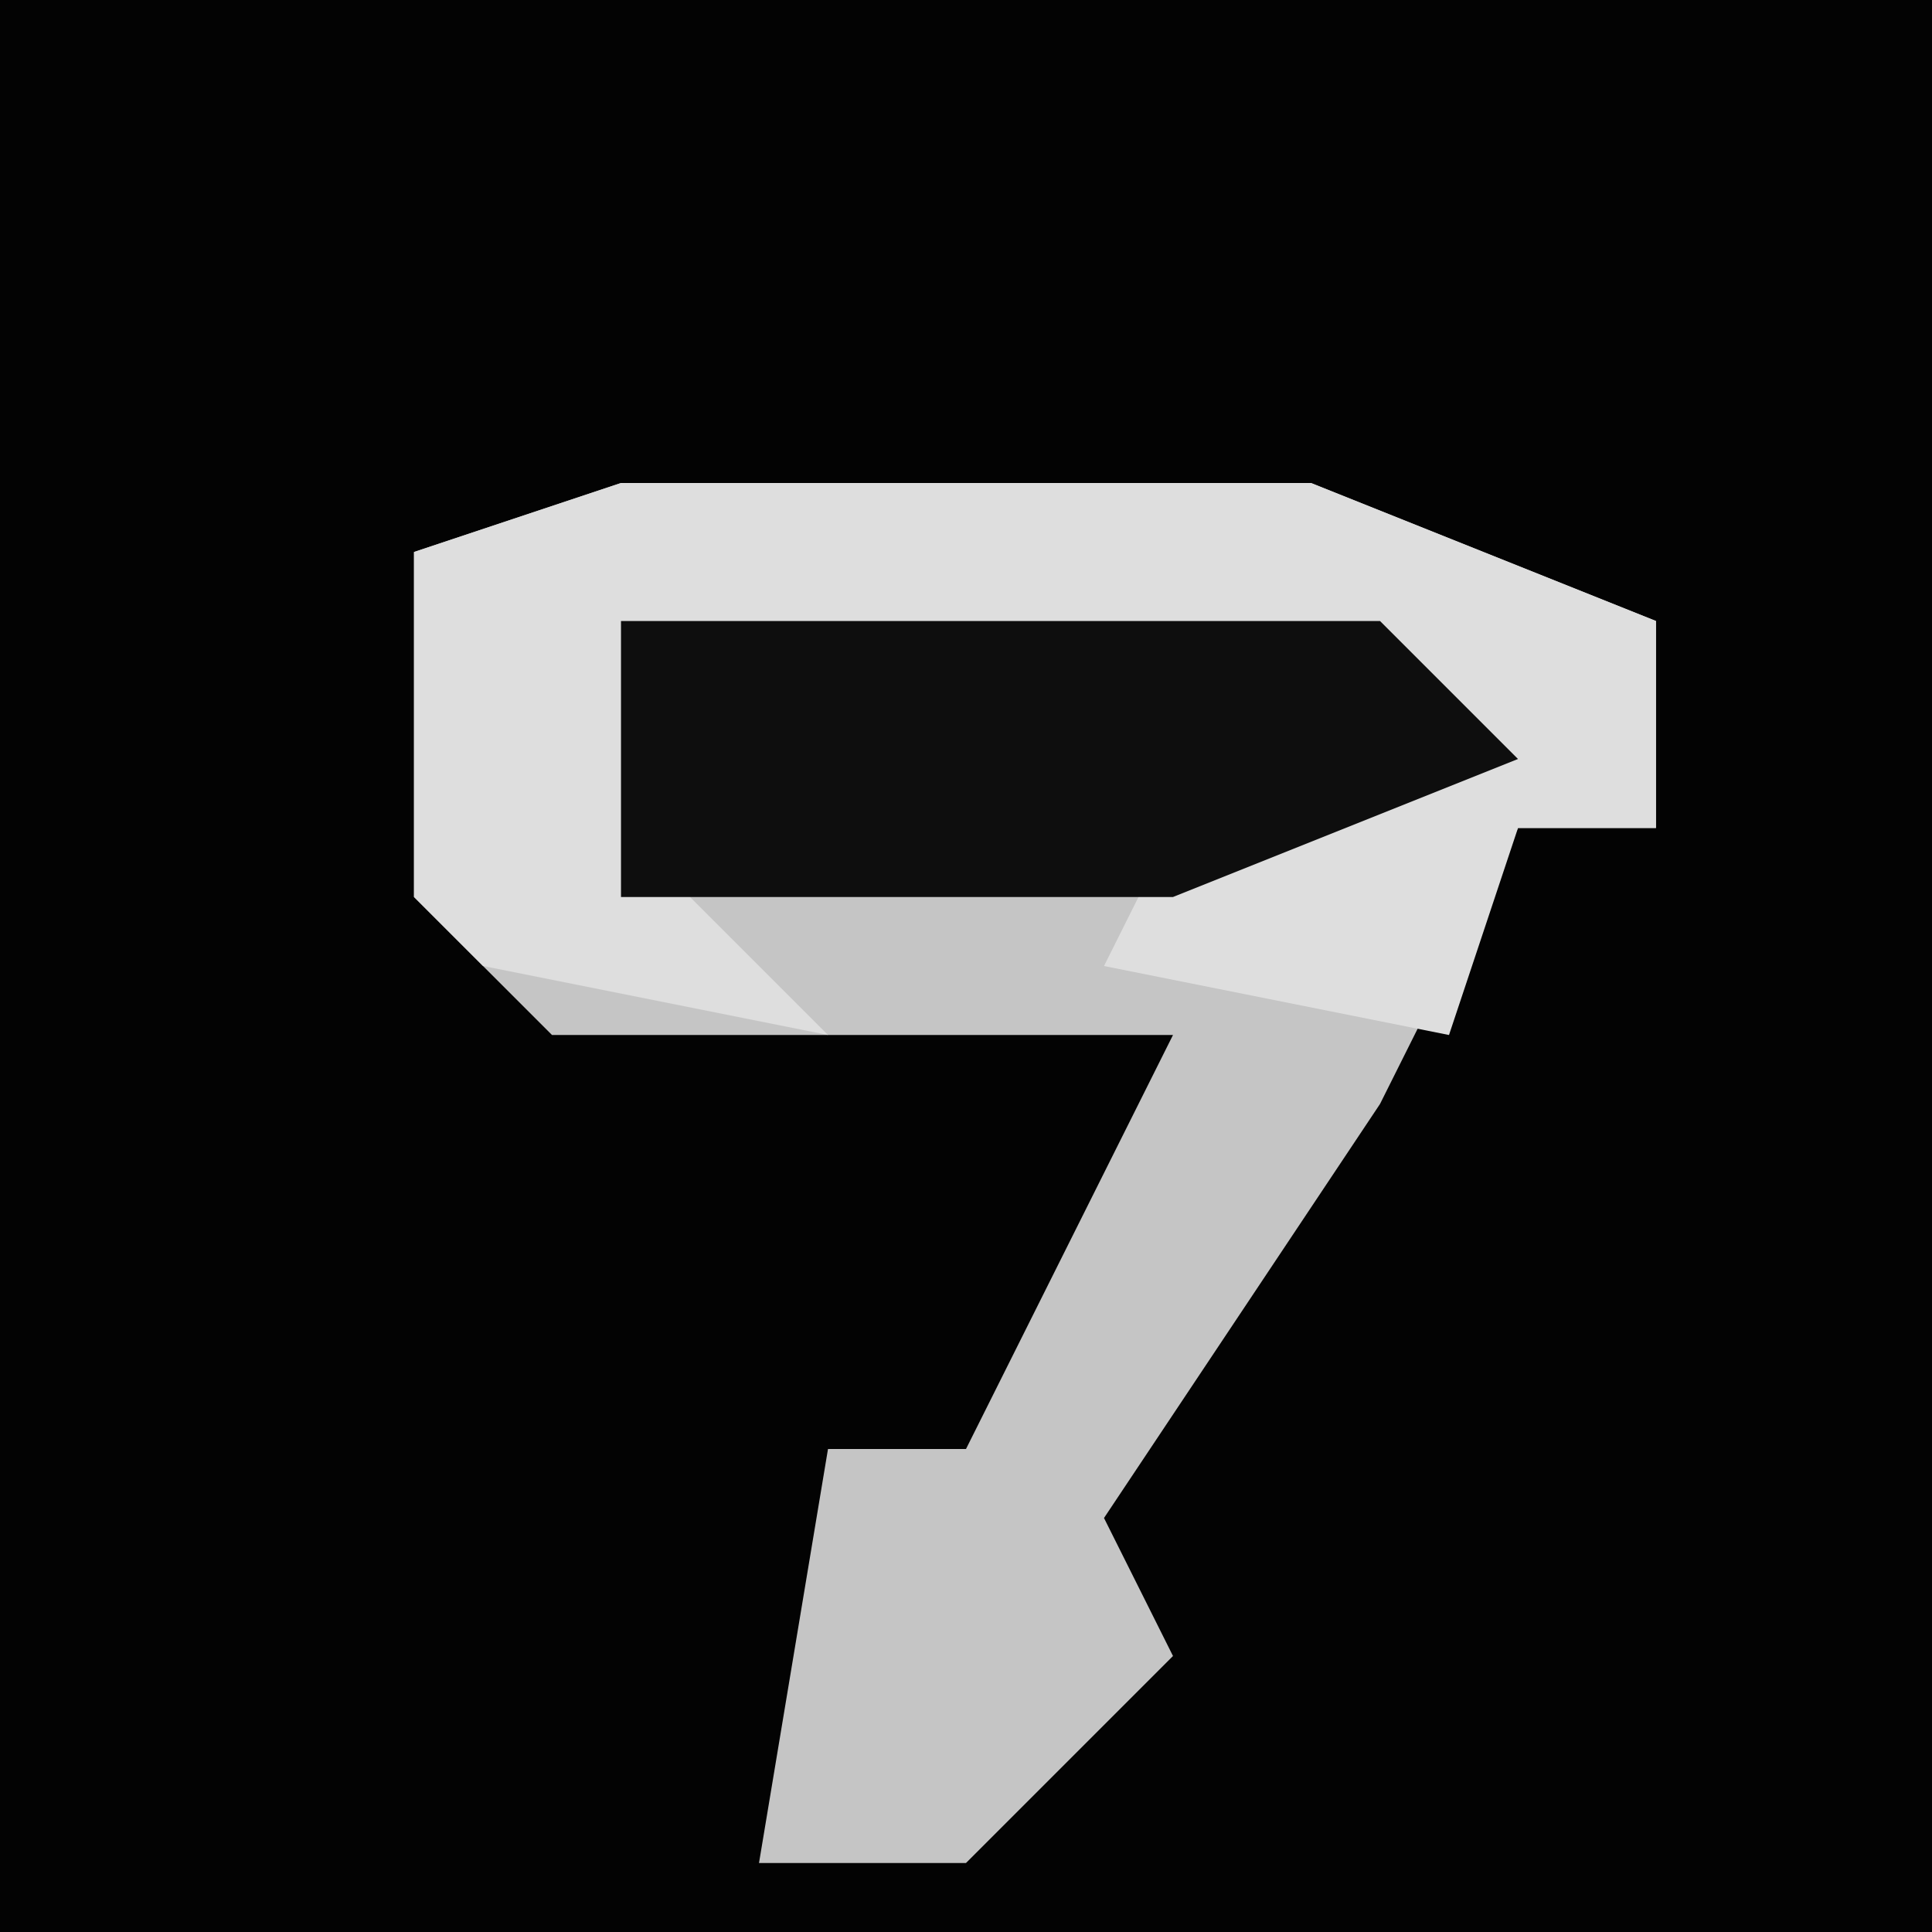 <?xml version="1.0" encoding="UTF-8"?>
<svg version="1.1" xmlns="http://www.w3.org/2000/svg" width="28" height="28">
<path d="M0,0 L28,0 L28,28 L0,28 Z " fill="#030303" transform="translate(0,0)"/>
<path d="M0,0 L10,0 L15,2 L15,5 L13,5 L11,9 L7,15 L8,17 L5,20 L2,20 L3,14 L5,14 L7,10 L8,8 L-1,8 L-3,6 L-3,1 Z " fill="#C5C5C5" transform="translate(9,7)"/>
<path d="M0,0 L10,0 L15,2 L15,5 L13,5 L12,8 L7,7 L8,5 L11,3 L0,3 L1,6 L3,8 L-2,7 L-3,6 L-3,1 Z " fill="#DEDEDE" transform="translate(9,7)"/>
<path d="M0,0 L11,0 L13,2 L8,4 L0,4 Z " fill="#0E0E0E" transform="translate(9,9)"/>
</svg>
